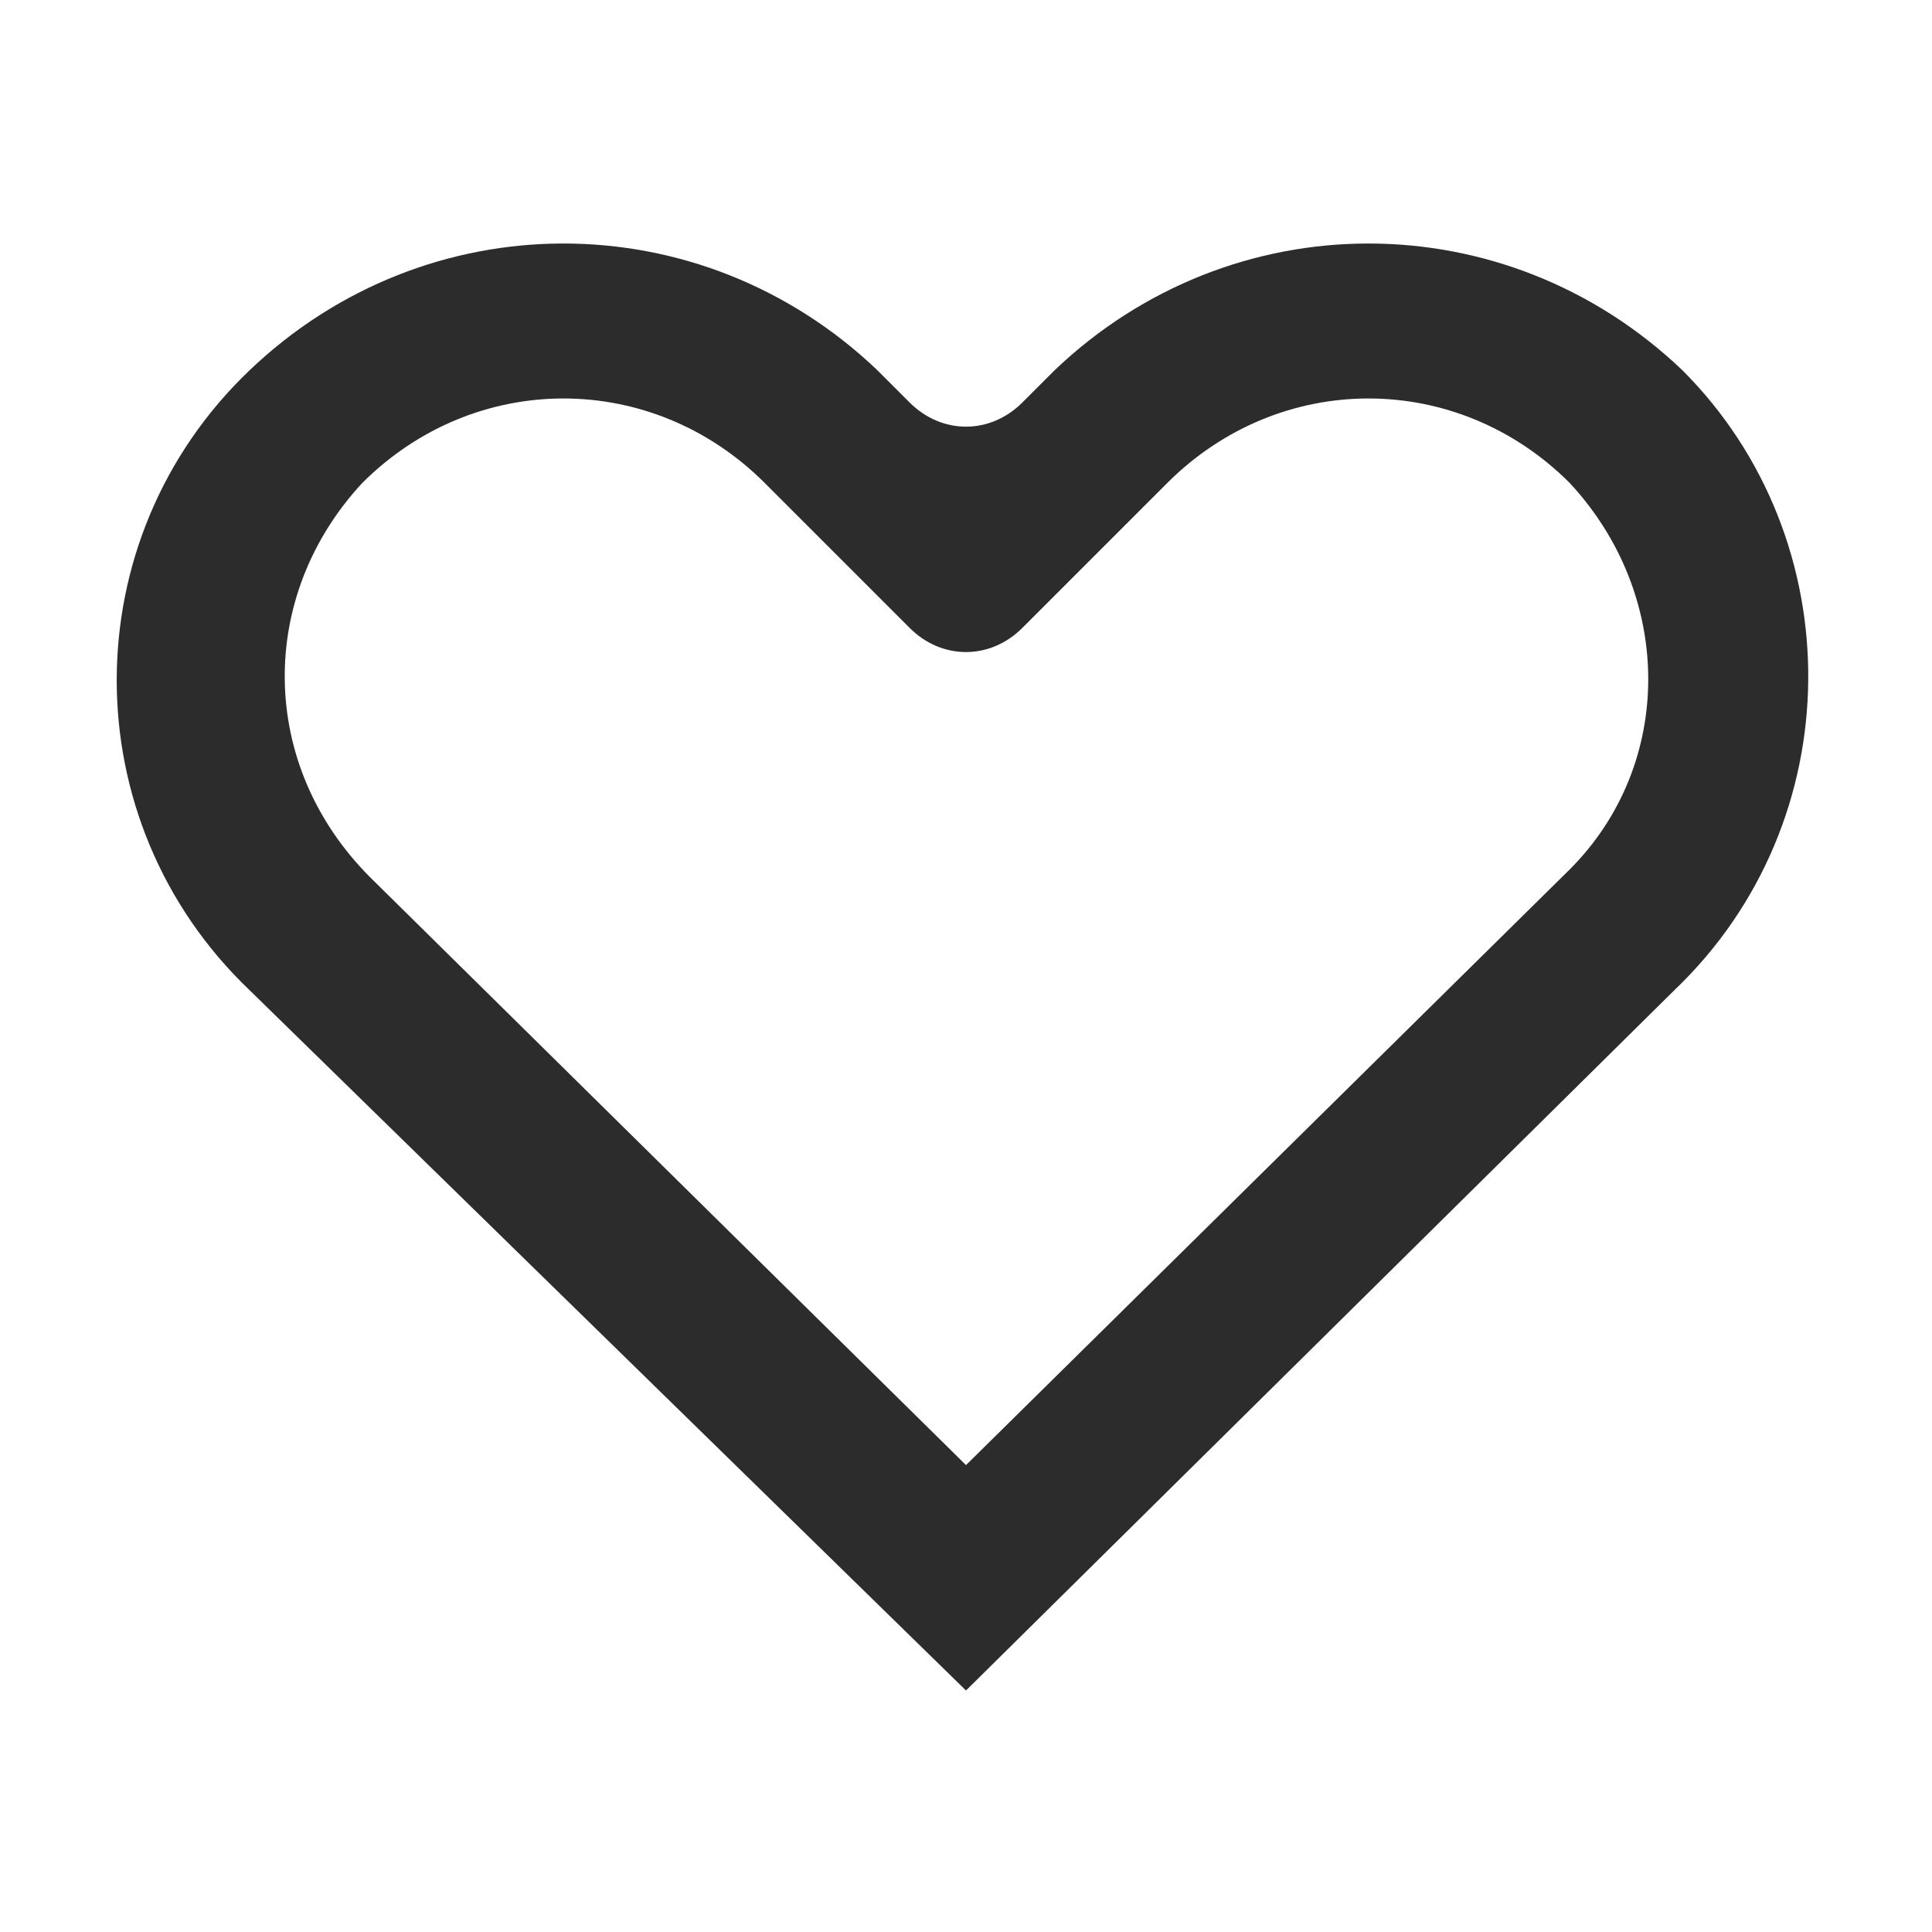 <?xml version="1.0" standalone="no"?><!DOCTYPE svg PUBLIC "-//W3C//DTD SVG 1.1//EN" "http://www.w3.org/Graphics/SVG/1.1/DTD/svg11.dtd"><svg class="icon" width="200px" height="200.00px" viewBox="0 0 1024 1024" version="1.1" xmlns="http://www.w3.org/2000/svg"><path fill="#2c2c2c" d="M891.733 196.267c-93.867-89.6-238.933-89.6-332.8 0l-17.067 17.067c-17.067 17.067-42.667 17.067-59.733 0l-17.067-17.067c-93.867-89.6-238.933-89.6-332.8 0s-93.867 238.933 0 328.533L512 896l375.467-371.2c93.867-89.6 93.867-238.933 4.267-328.533z m-59.733 264.533L512 776.533l-315.733-311.467C136.533 405.333 136.533 315.733 192 256c59.733-59.733 153.6-59.733 213.333 0l76.8 76.8c17.067 17.067 42.667 17.067 59.733 0L618.667 256c59.733-59.733 153.6-59.733 213.333 0 55.467 59.733 55.467 149.333 0 204.8z"  /></svg>